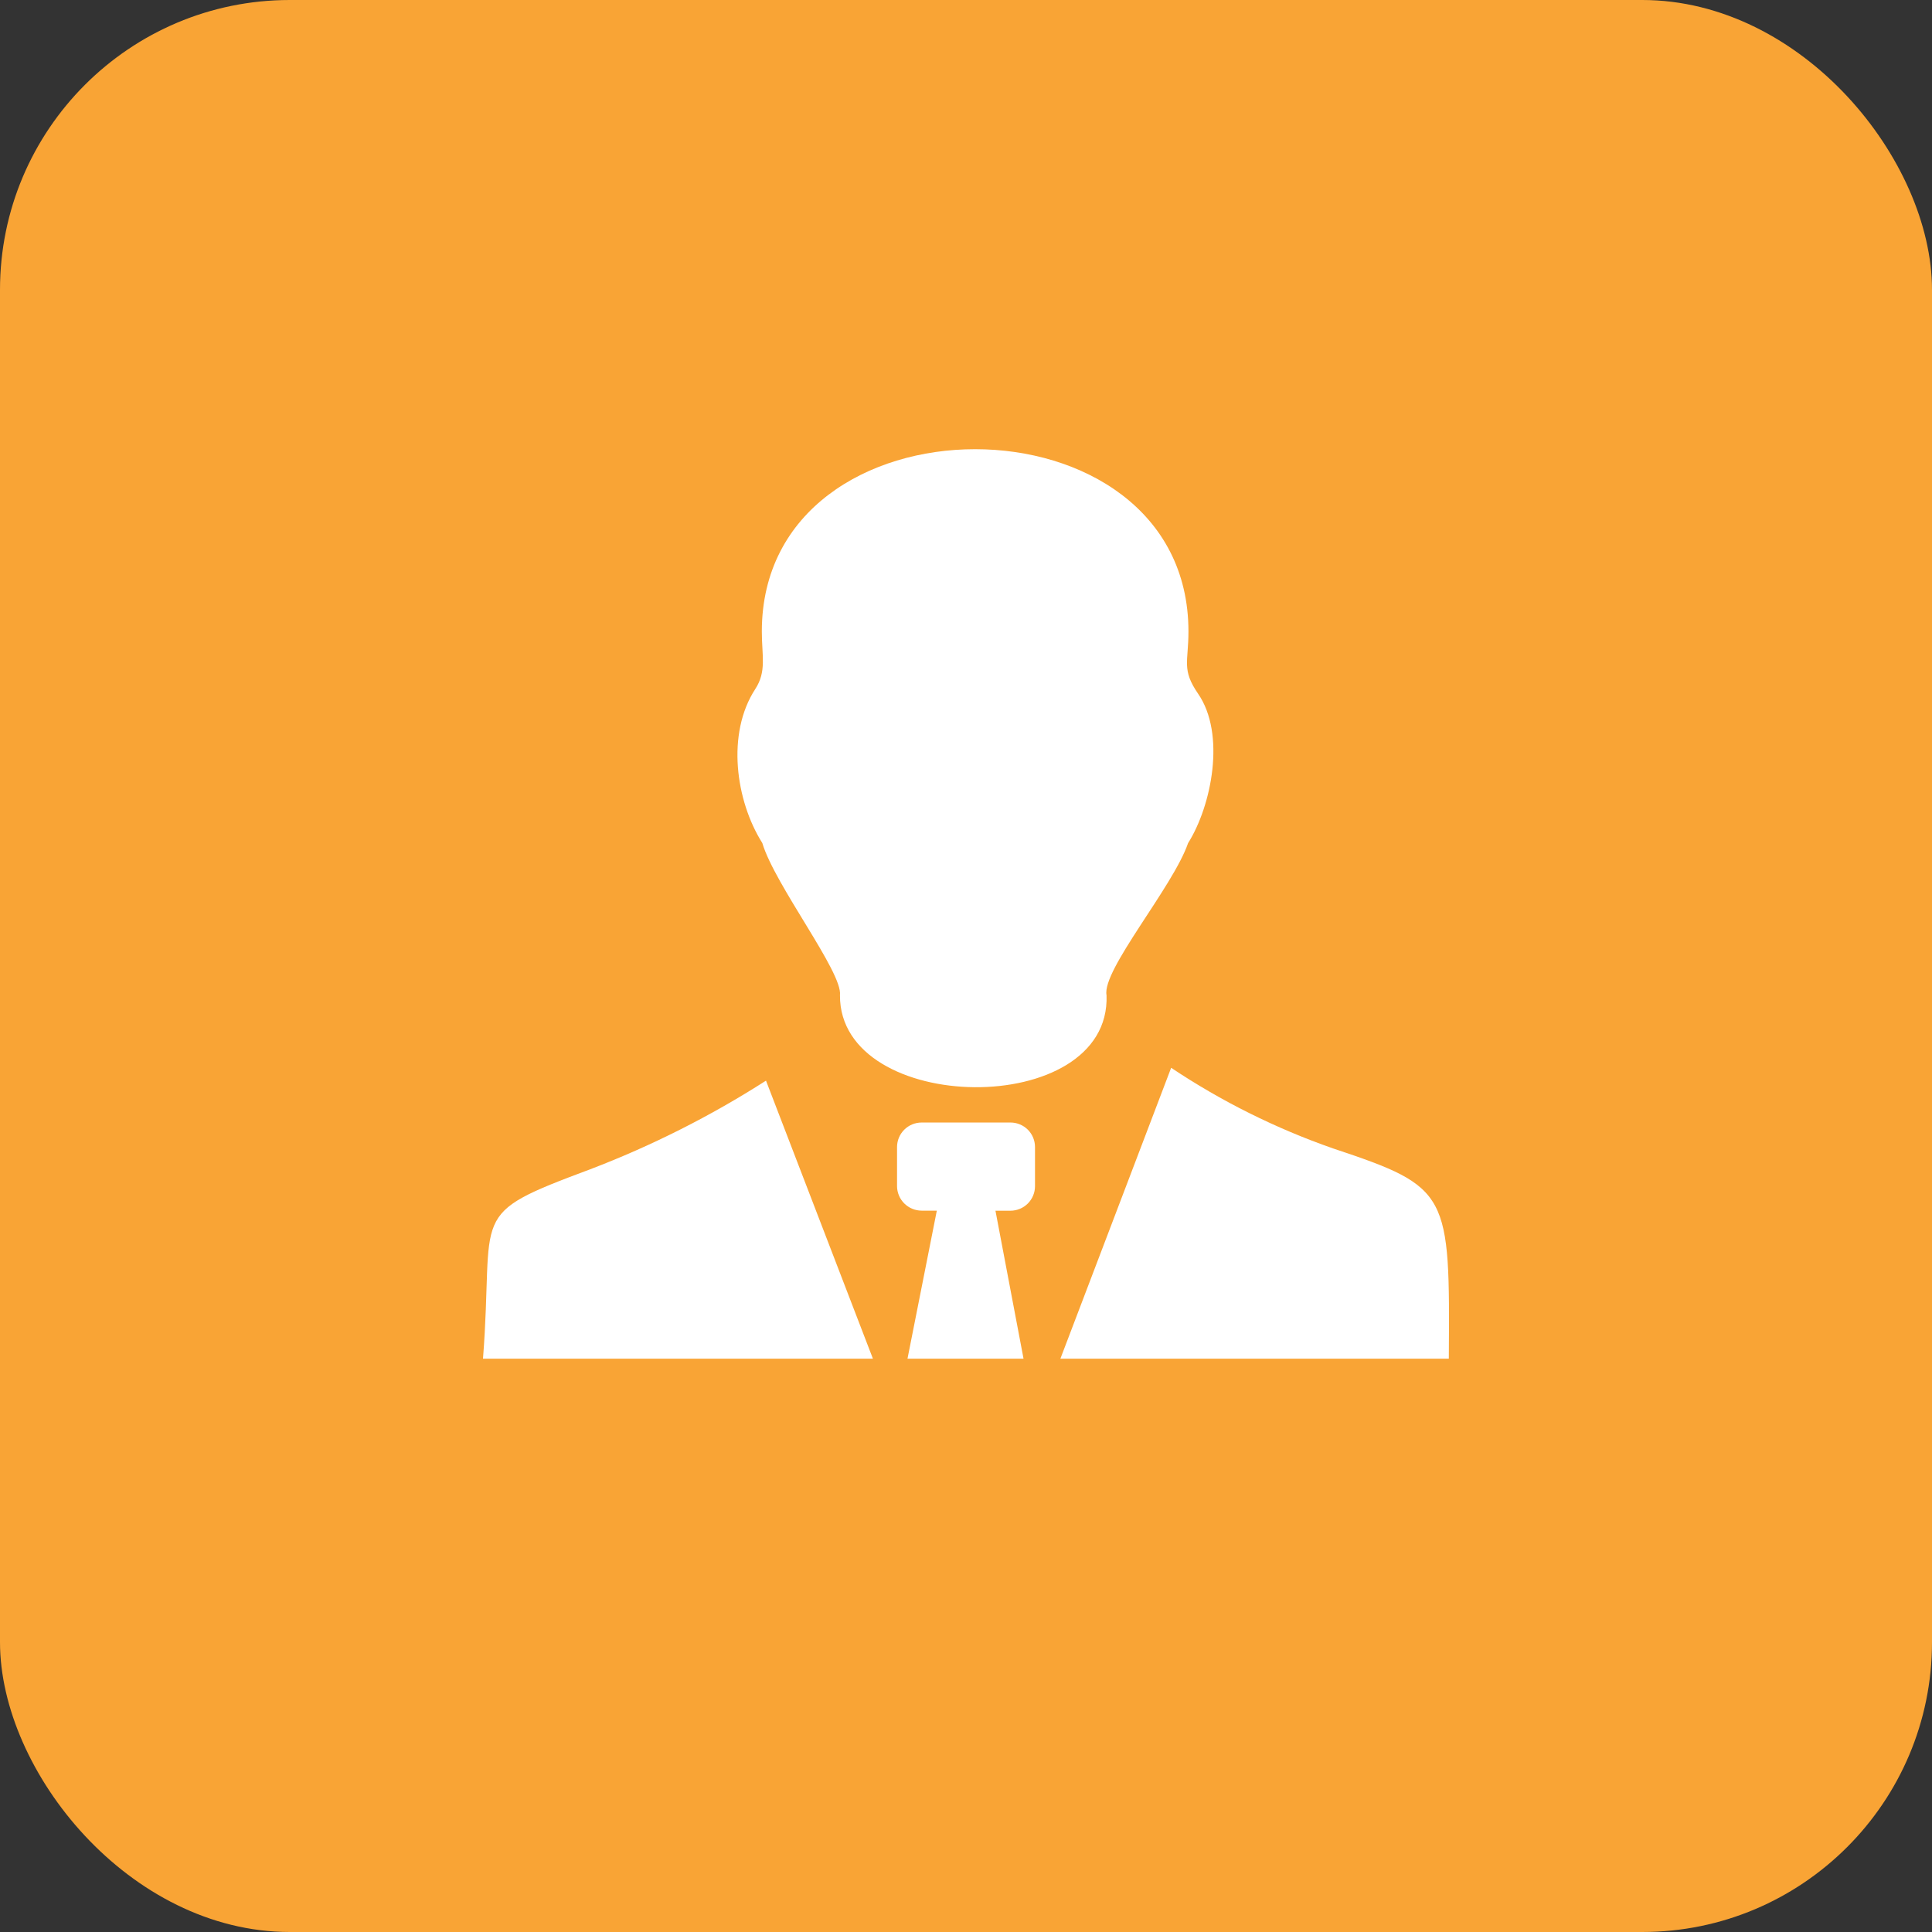<svg width="400" height="400" viewBox="0 0 400 400" fill="none" xmlns="http://www.w3.org/2000/svg">
<rect x="0" y="0" width="400" height="400" fill="#333333" stroke="none"/>
<rect width="400" height="400" rx="60" fill="#F9A435"/>
<path fill-rule="evenodd" clip-rule="evenodd" d="M173.907 206.027C174.477 201.304 160.399 183.204 157.827 174.536C152.31 165.803 150.357 151.908 156.362 142.672C158.755 139.003 157.729 135.822 157.729 130.741C157.729 80.42 246.057 80.42 246.057 130.741C246.057 137.104 244.608 138.597 248.042 143.613C253.82 151.973 250.858 166.81 245.975 174.569C242.834 183.675 228.072 200.898 229.098 206.06C230.025 231.853 173.761 231.026 173.907 206.06V206.027ZM206.1 250.667H209.209C210.557 250.663 211.849 250.126 212.801 249.173C213.752 248.221 214.287 246.931 214.287 245.586V237.47C214.287 236.805 214.156 236.146 213.9 235.532C213.645 234.917 213.271 234.359 212.8 233.889C212.328 233.418 211.768 233.045 211.152 232.791C210.536 232.536 209.876 232.405 209.209 232.405H190.801C189.456 232.41 188.167 232.945 187.215 233.893C186.264 234.842 185.728 236.128 185.723 237.47V245.586C185.732 246.927 186.27 248.21 187.22 249.158C188.171 250.106 189.457 250.642 190.801 250.651H193.959L187.888 281.298H211.911L206.1 250.667ZM100 281.298C102.393 250.456 96.322 251.738 122.216 242.08C134.937 237.219 147.126 231.073 158.592 223.737L180.727 281.298H100ZM242.476 221.075C252.904 228.036 264.175 233.649 276.02 237.778C300.189 245.83 300.189 246.95 299.961 281.298H219.544L242.476 221.075Z" fill="white"/>
</svg>
